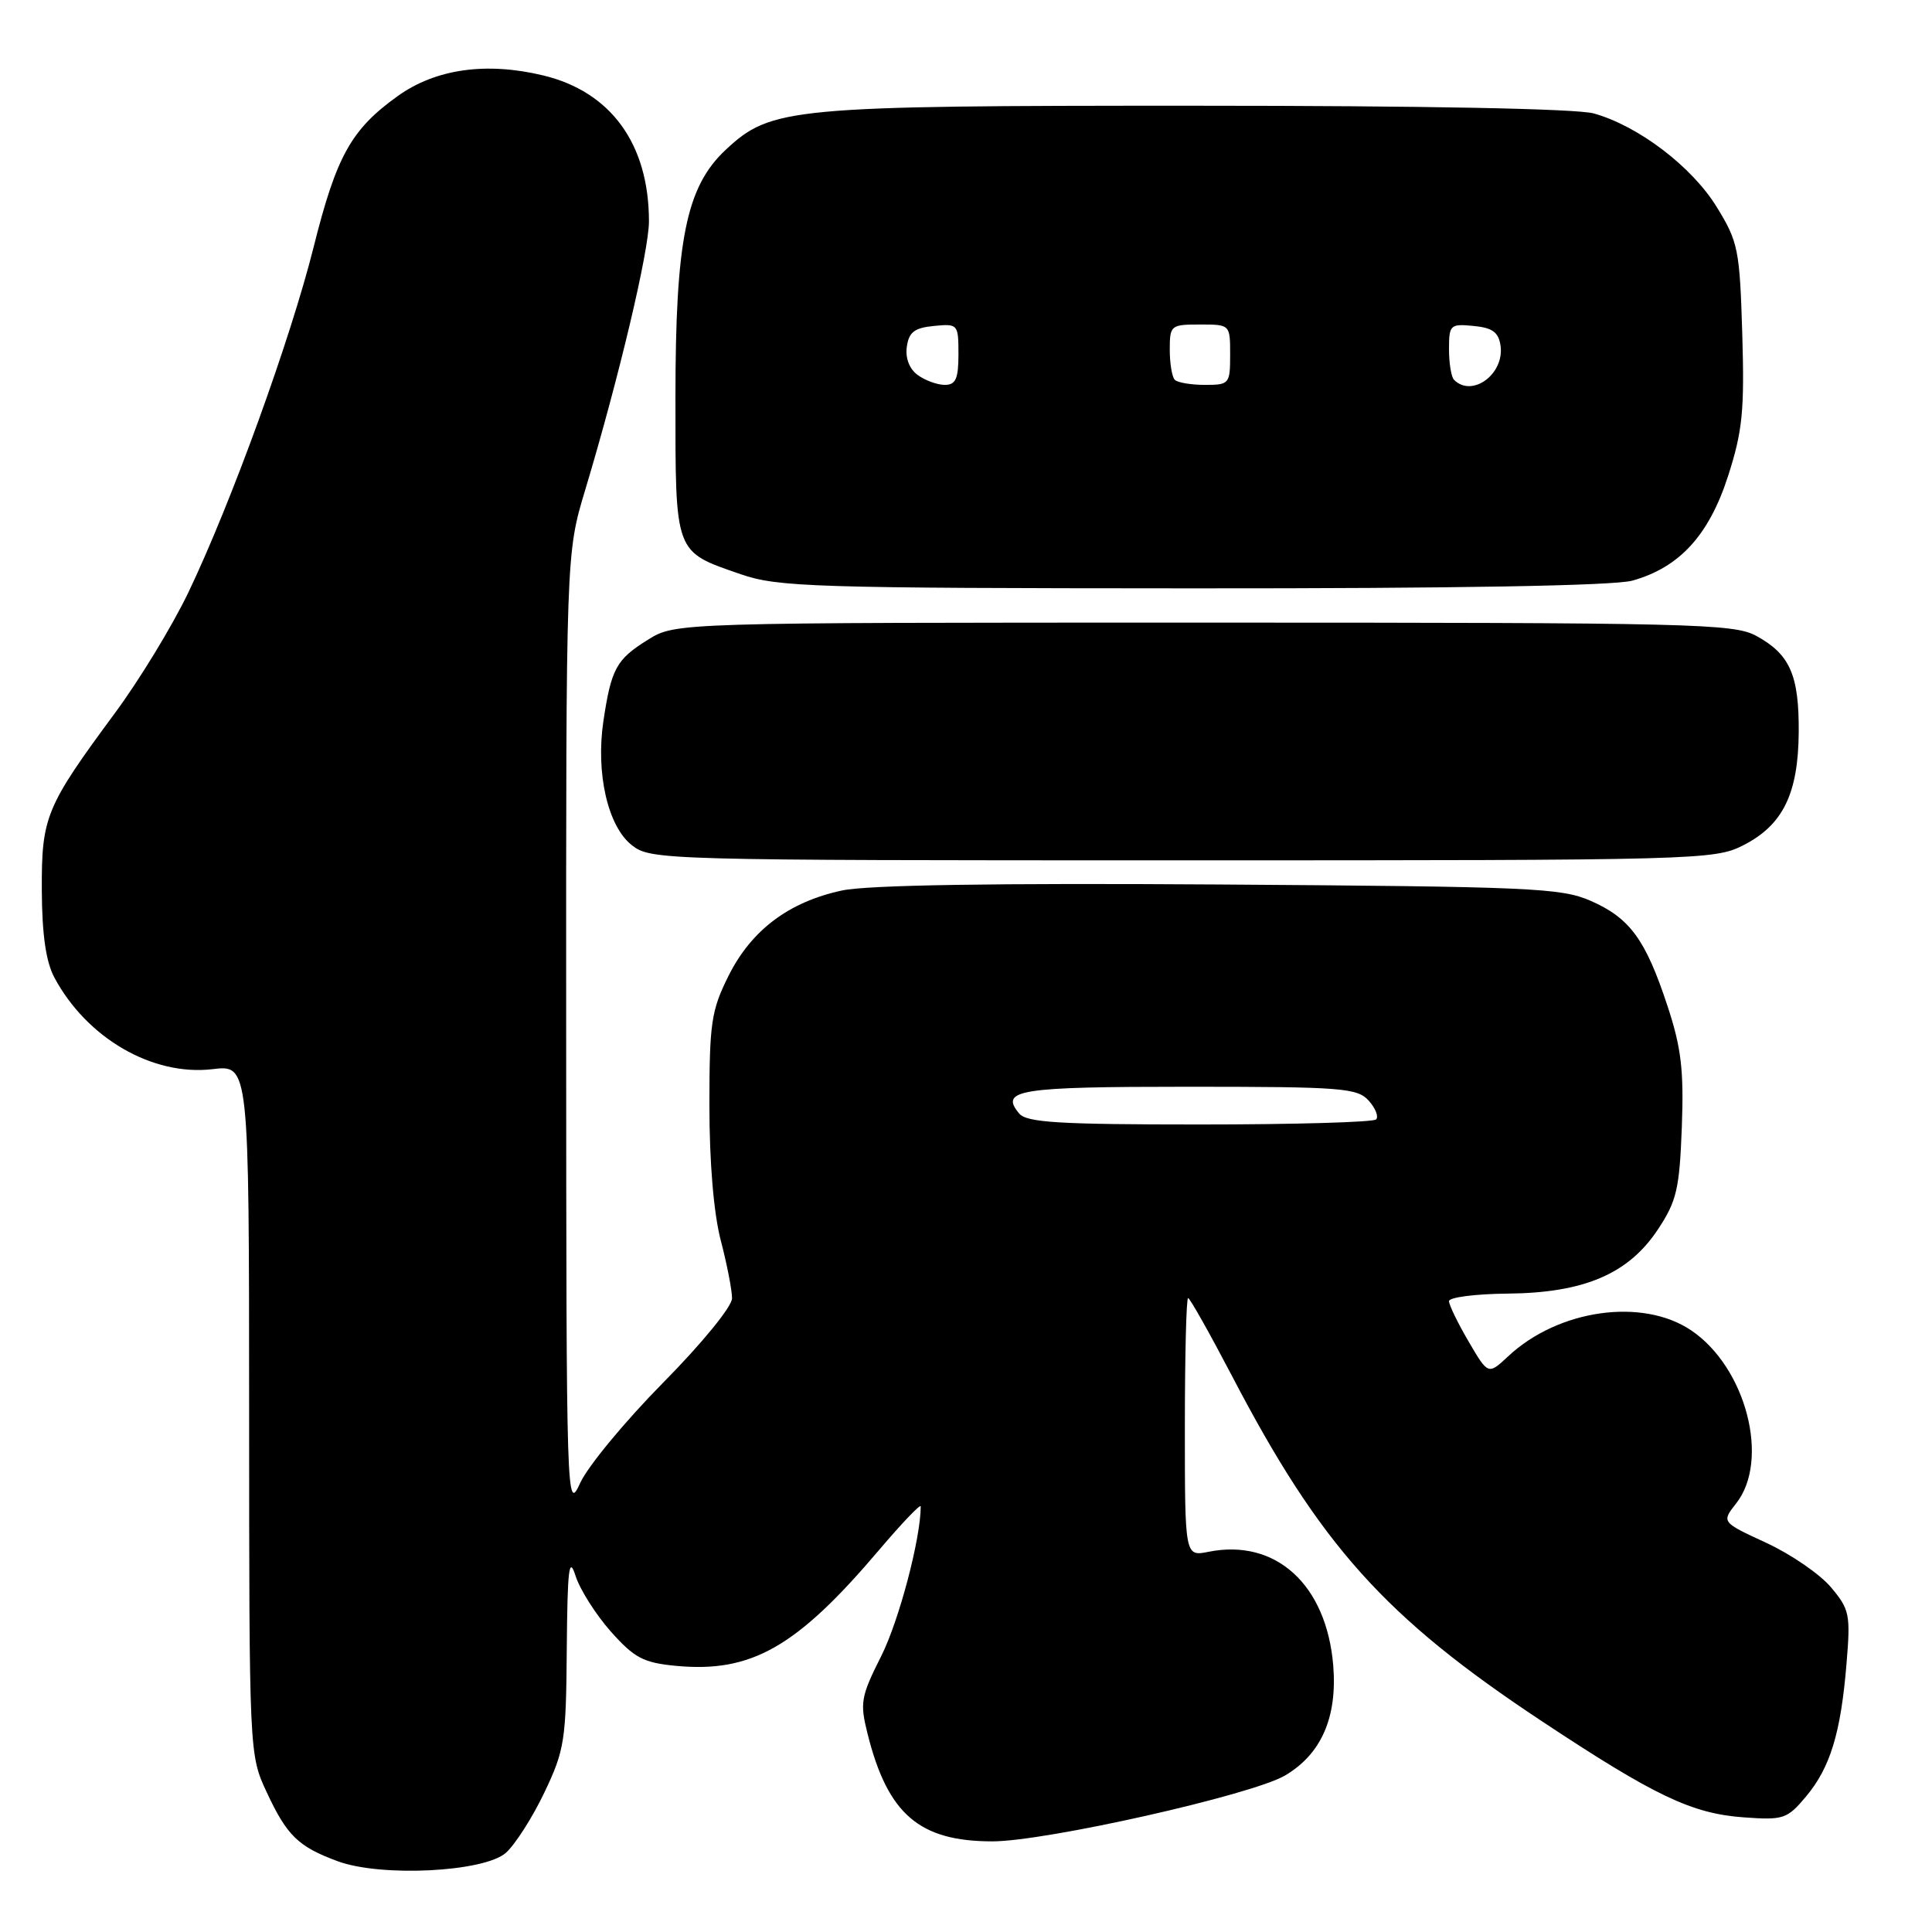 <?xml version="1.0" encoding="UTF-8" standalone="no"?>
<!DOCTYPE svg PUBLIC "-//W3C//DTD SVG 1.1//EN" "http://www.w3.org/Graphics/SVG/1.1/DTD/svg11.dtd" >
<svg xmlns="http://www.w3.org/2000/svg" xmlns:xlink="http://www.w3.org/1999/xlink" version="1.1" viewBox="0 0 256 256">
 <g >
 <path fill="currentColor"
d=" M 67.04 245.50 C 68.27 244.40 70.57 240.80 72.14 237.50 C 74.81 231.90 75.01 230.62 75.10 218.50 C 75.19 207.85 75.40 206.10 76.26 208.80 C 76.84 210.62 78.95 213.94 80.93 216.18 C 84.05 219.68 85.24 220.32 89.53 220.73 C 99.56 221.69 105.55 218.28 116.51 205.35 C 119.53 201.80 122.00 199.21 122.00 199.61 C 122.00 203.84 119.14 214.70 116.79 219.39 C 114.05 224.84 113.92 225.61 114.97 229.79 C 117.64 240.40 121.82 243.99 131.50 243.99 C 138.55 243.99 165.88 237.84 170.26 235.27 C 175.08 232.44 177.22 227.55 176.66 220.68 C 175.77 209.97 169.05 203.84 160.14 205.62 C 157.00 206.25 157.00 206.25 157.00 189.12 C 157.00 179.71 157.19 172.00 157.43 172.00 C 157.66 172.00 160.28 176.65 163.25 182.33 C 174.98 204.80 183.51 214.30 204.26 228.04 C 219.27 237.98 224.16 240.31 231.06 240.81 C 236.31 241.19 236.80 241.03 239.28 238.08 C 242.51 234.24 243.91 229.67 244.67 220.48 C 245.22 213.92 245.08 213.25 242.61 210.32 C 241.16 208.59 237.30 205.94 234.03 204.43 C 228.10 201.69 228.10 201.69 230.05 199.21 C 234.56 193.48 231.36 181.18 224.09 176.28 C 217.62 171.92 206.49 173.50 199.85 179.71 C 197.19 182.19 197.19 182.19 194.60 177.76 C 193.17 175.32 192.00 172.91 192.00 172.41 C 192.00 171.90 195.49 171.45 199.75 171.41 C 209.89 171.32 215.77 168.81 219.68 162.91 C 222.17 159.15 222.54 157.56 222.85 149.37 C 223.13 141.80 222.78 138.83 220.95 133.29 C 218.05 124.49 215.97 121.64 210.76 119.36 C 206.85 117.65 202.82 117.48 161.59 117.20 C 131.86 117.00 114.96 117.27 111.59 117.99 C 104.53 119.50 99.56 123.24 96.53 129.31 C 94.24 133.91 94.00 135.55 94.00 146.49 C 94.00 154.01 94.57 160.76 95.50 164.34 C 96.33 167.51 97.00 170.97 97.00 172.03 C 97.00 173.12 93.03 177.99 87.85 183.23 C 82.82 188.33 77.88 194.30 76.88 196.50 C 75.08 200.43 75.04 199.36 75.02 136.93 C 75.00 73.35 75.00 73.35 77.54 64.93 C 81.99 50.12 86.00 33.24 85.99 29.31 C 85.98 19.07 80.95 12.15 71.96 9.99 C 64.41 8.18 57.71 9.13 52.70 12.73 C 46.54 17.14 44.58 20.67 41.57 32.69 C 38.50 44.95 30.65 66.61 24.96 78.50 C 22.85 82.90 18.47 90.11 15.21 94.51 C 6.02 106.96 5.50 108.24 5.54 118.00 C 5.57 123.84 6.09 127.44 7.20 129.52 C 11.50 137.56 20.21 142.61 28.16 141.67 C 33.00 141.09 33.00 141.09 33.01 186.80 C 33.02 232.50 33.02 232.50 35.35 237.50 C 38.03 243.24 39.51 244.69 44.74 246.62 C 50.50 248.75 64.16 248.06 67.04 245.50 Z  M 231.02 111.99 C 236.25 109.32 238.28 105.16 238.34 97.02 C 238.39 89.45 237.18 86.70 232.72 84.26 C 229.73 82.63 224.44 82.50 159.50 82.50 C 89.50 82.50 89.50 82.50 85.85 84.77 C 81.67 87.37 81.00 88.59 79.96 95.50 C 78.92 102.42 80.53 109.49 83.72 111.99 C 86.22 113.96 87.68 114.00 156.67 114.00 C 225.22 114.00 227.18 113.95 231.02 111.99 Z  M 216.28 76.94 C 222.54 75.20 226.45 70.92 228.98 63.07 C 230.90 57.10 231.16 54.43 230.86 44.23 C 230.52 33.05 230.32 32.05 227.47 27.42 C 224.18 22.07 217.07 16.67 211.18 15.03 C 208.91 14.40 188.74 14.01 158.43 14.01 C 104.65 14.00 102.18 14.23 96.17 19.84 C 90.92 24.74 89.50 31.75 89.50 52.71 C 89.50 73.52 89.32 73.04 98.16 76.09 C 103.09 77.79 107.67 77.94 158.00 77.96 C 193.05 77.98 213.85 77.61 216.28 76.94 Z  M 135.04 147.54 C 132.43 144.40 134.96 144.00 157.40 144.00 C 177.74 144.00 179.84 144.16 181.35 145.83 C 182.26 146.84 182.70 147.96 182.34 148.33 C 181.97 148.70 171.45 149.00 158.96 149.00 C 140.29 149.00 136.03 148.74 135.04 147.54 Z  M 121.60 49.69 C 120.50 48.89 119.94 47.45 120.16 45.94 C 120.43 44.01 121.17 43.44 123.75 43.19 C 126.93 42.88 127.00 42.95 127.00 46.94 C 127.00 50.19 126.64 51.00 125.19 51.00 C 124.20 51.00 122.58 50.41 121.60 49.69 Z  M 155.67 50.33 C 155.30 49.97 155.00 48.17 155.00 46.33 C 155.00 43.11 155.13 43.00 159.00 43.00 C 163.00 43.00 163.00 43.00 163.00 47.00 C 163.00 50.87 162.89 51.00 159.67 51.00 C 157.83 51.00 156.03 50.70 155.67 50.33 Z  M 192.67 50.33 C 192.30 49.97 192.00 48.14 192.00 46.27 C 192.00 43.04 192.16 42.89 195.25 43.19 C 197.77 43.43 198.57 44.02 198.83 45.81 C 199.36 49.57 195.06 52.73 192.67 50.33 Z "/>
</g>
</svg>